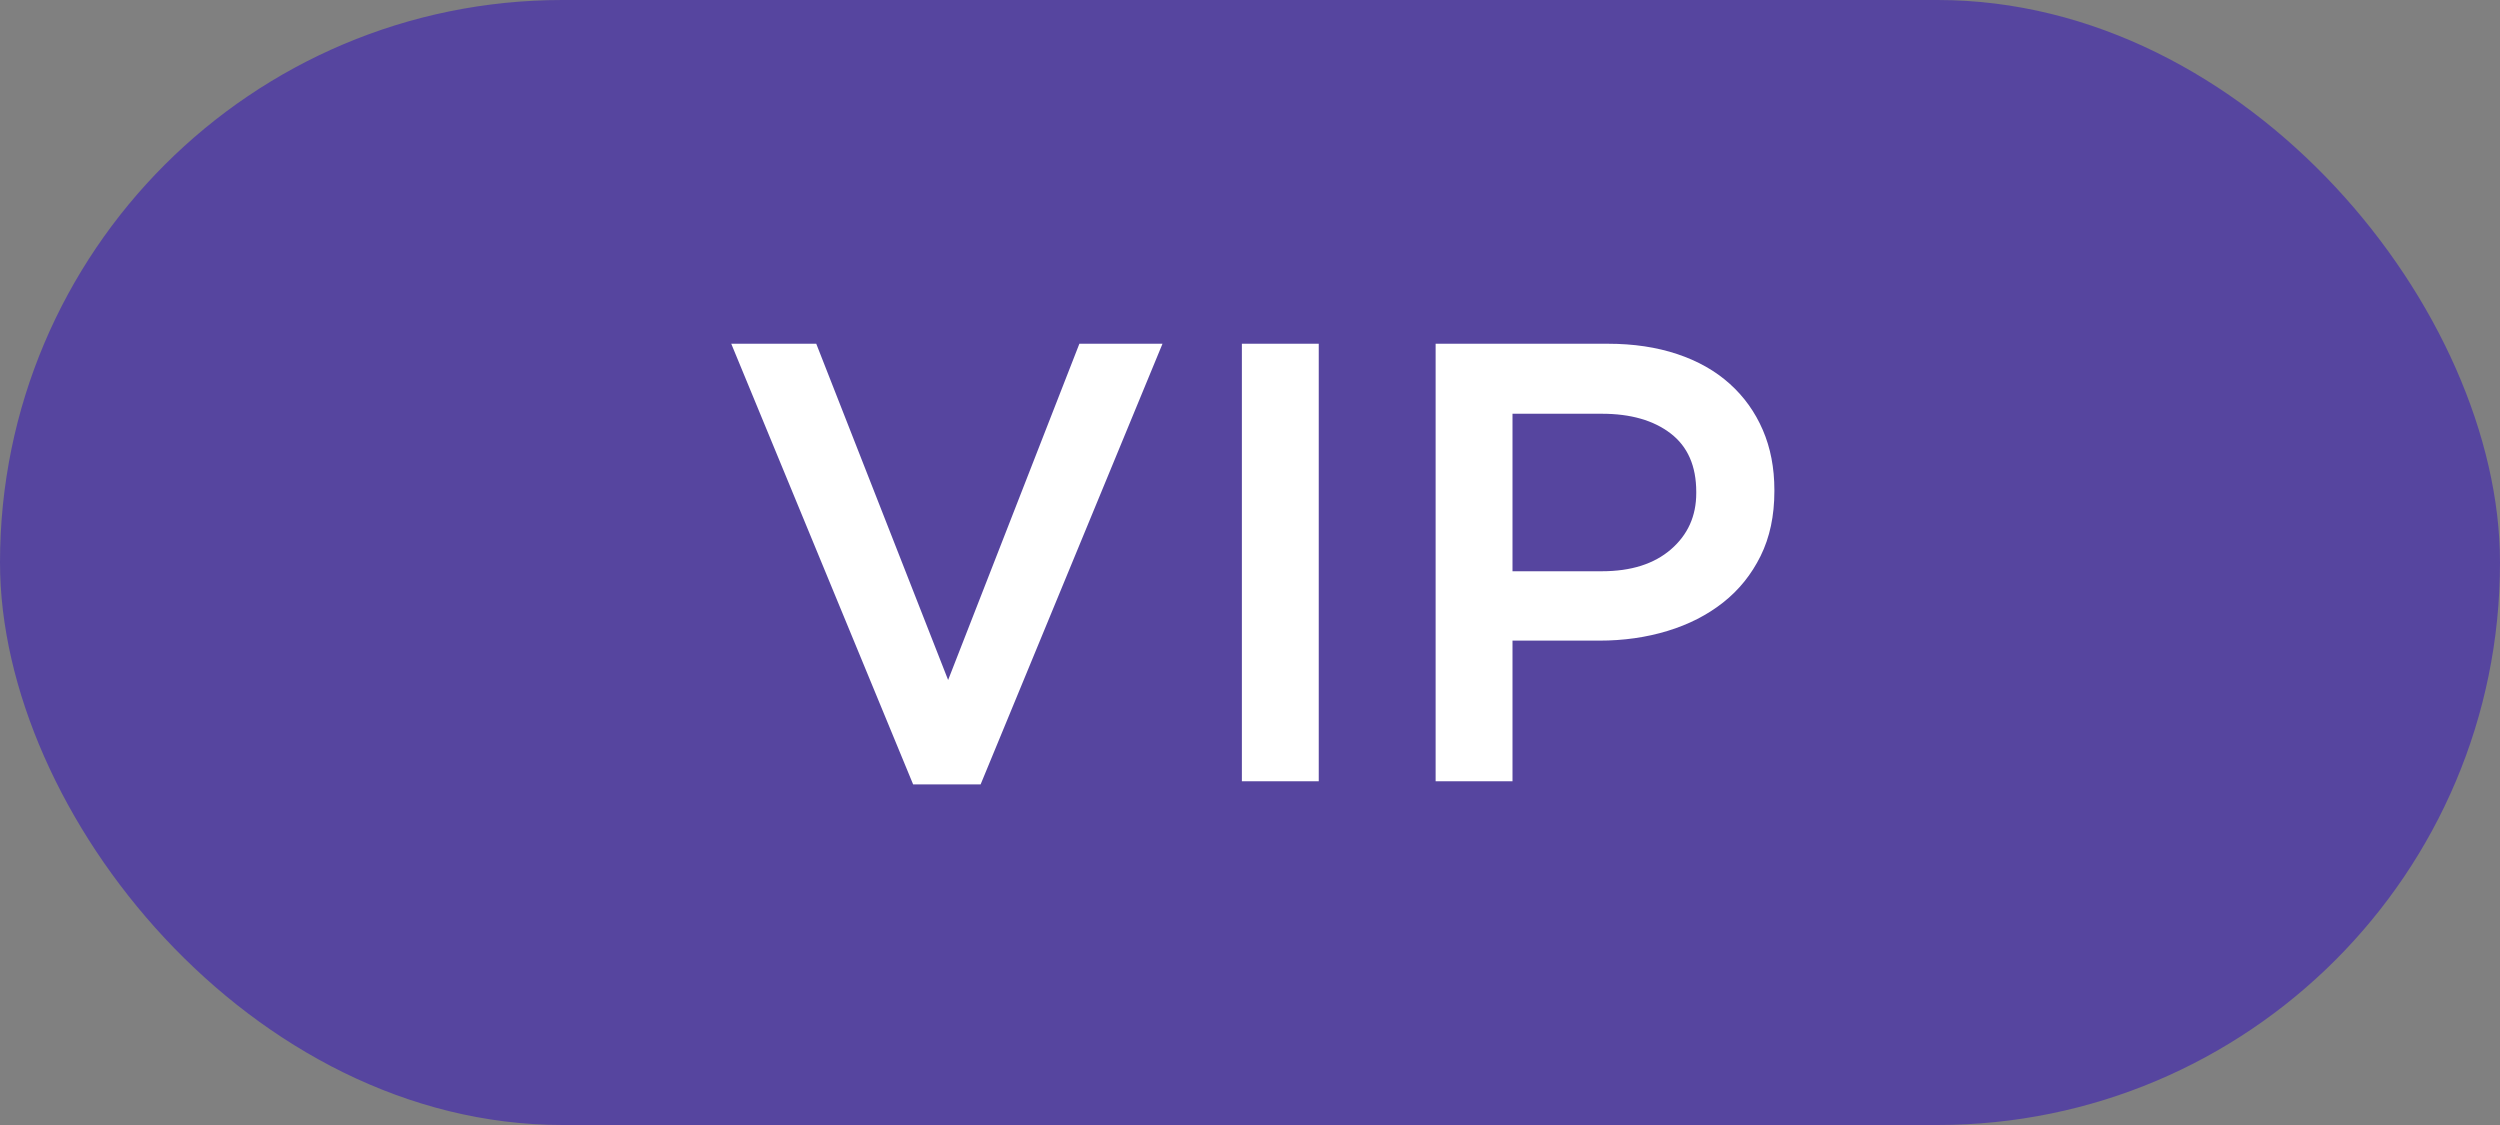 <?xml version="1.0" encoding="UTF-8" standalone="no"?>
<svg width="80px" height="36px" viewBox="0 0 80 36" version="1.1" xmlns="http://www.w3.org/2000/svg" xmlns:xlink="http://www.w3.org/1999/xlink">
    <rect x="0" y="0" width="80" height="36" fill="#808080" stroke="none"/>
    <!-- Generator: Sketch 50.2 (55047) - http://www.bohemiancoding.com/sketch -->
    <title>graphic_badge_member_01</title>
    <desc>Created with Sketch.</desc>
    <defs></defs>
    <g id="Icon_Badge_Graphic" stroke="none" stroke-width="1" fill="none" fill-rule="evenodd">
        <g id="##Element/Badge/Member01">
            <rect id="Rectangle-2" fill="#56459F" x="0" y="0" width="80" height="36" rx="18"></rect>
            <path d="M23.4,11 L26.12,11 L30.34,21.76 L34.54,11 L37.2,11 L31.38,25.1 L29.22,25.1 L23.4,11 Z M39.74,11 L42.2,11 L42.2,25 L39.74,25 L39.74,11 Z M51.26,18.28 C52.193,18.28 52.93,18.047 53.47,17.58 C54.01,17.113 54.28,16.513 54.28,15.78 L54.28,15.74 C54.28,14.913 54.007,14.29 53.46,13.87 C52.913,13.45 52.18,13.24 51.26,13.24 L48.4,13.24 L48.4,18.28 L51.26,18.28 Z M45.94,11 L51.46,11 C52.273,11 53.01,11.11 53.67,11.33 C54.33,11.55 54.89,11.867 55.35,12.28 C55.81,12.693 56.163,13.187 56.41,13.76 C56.657,14.333 56.78,14.973 56.78,15.68 L56.78,15.72 C56.78,16.507 56.633,17.197 56.34,17.79 C56.047,18.383 55.647,18.88 55.14,19.28 C54.633,19.68 54.04,19.983 53.36,20.19 C52.68,20.397 51.953,20.5 51.18,20.5 L48.4,20.5 L48.4,25 L45.94,25 L45.94,11 Z" id="VIP" fill="#FFFFFF"></path>
        </g>
    </g>
</svg>